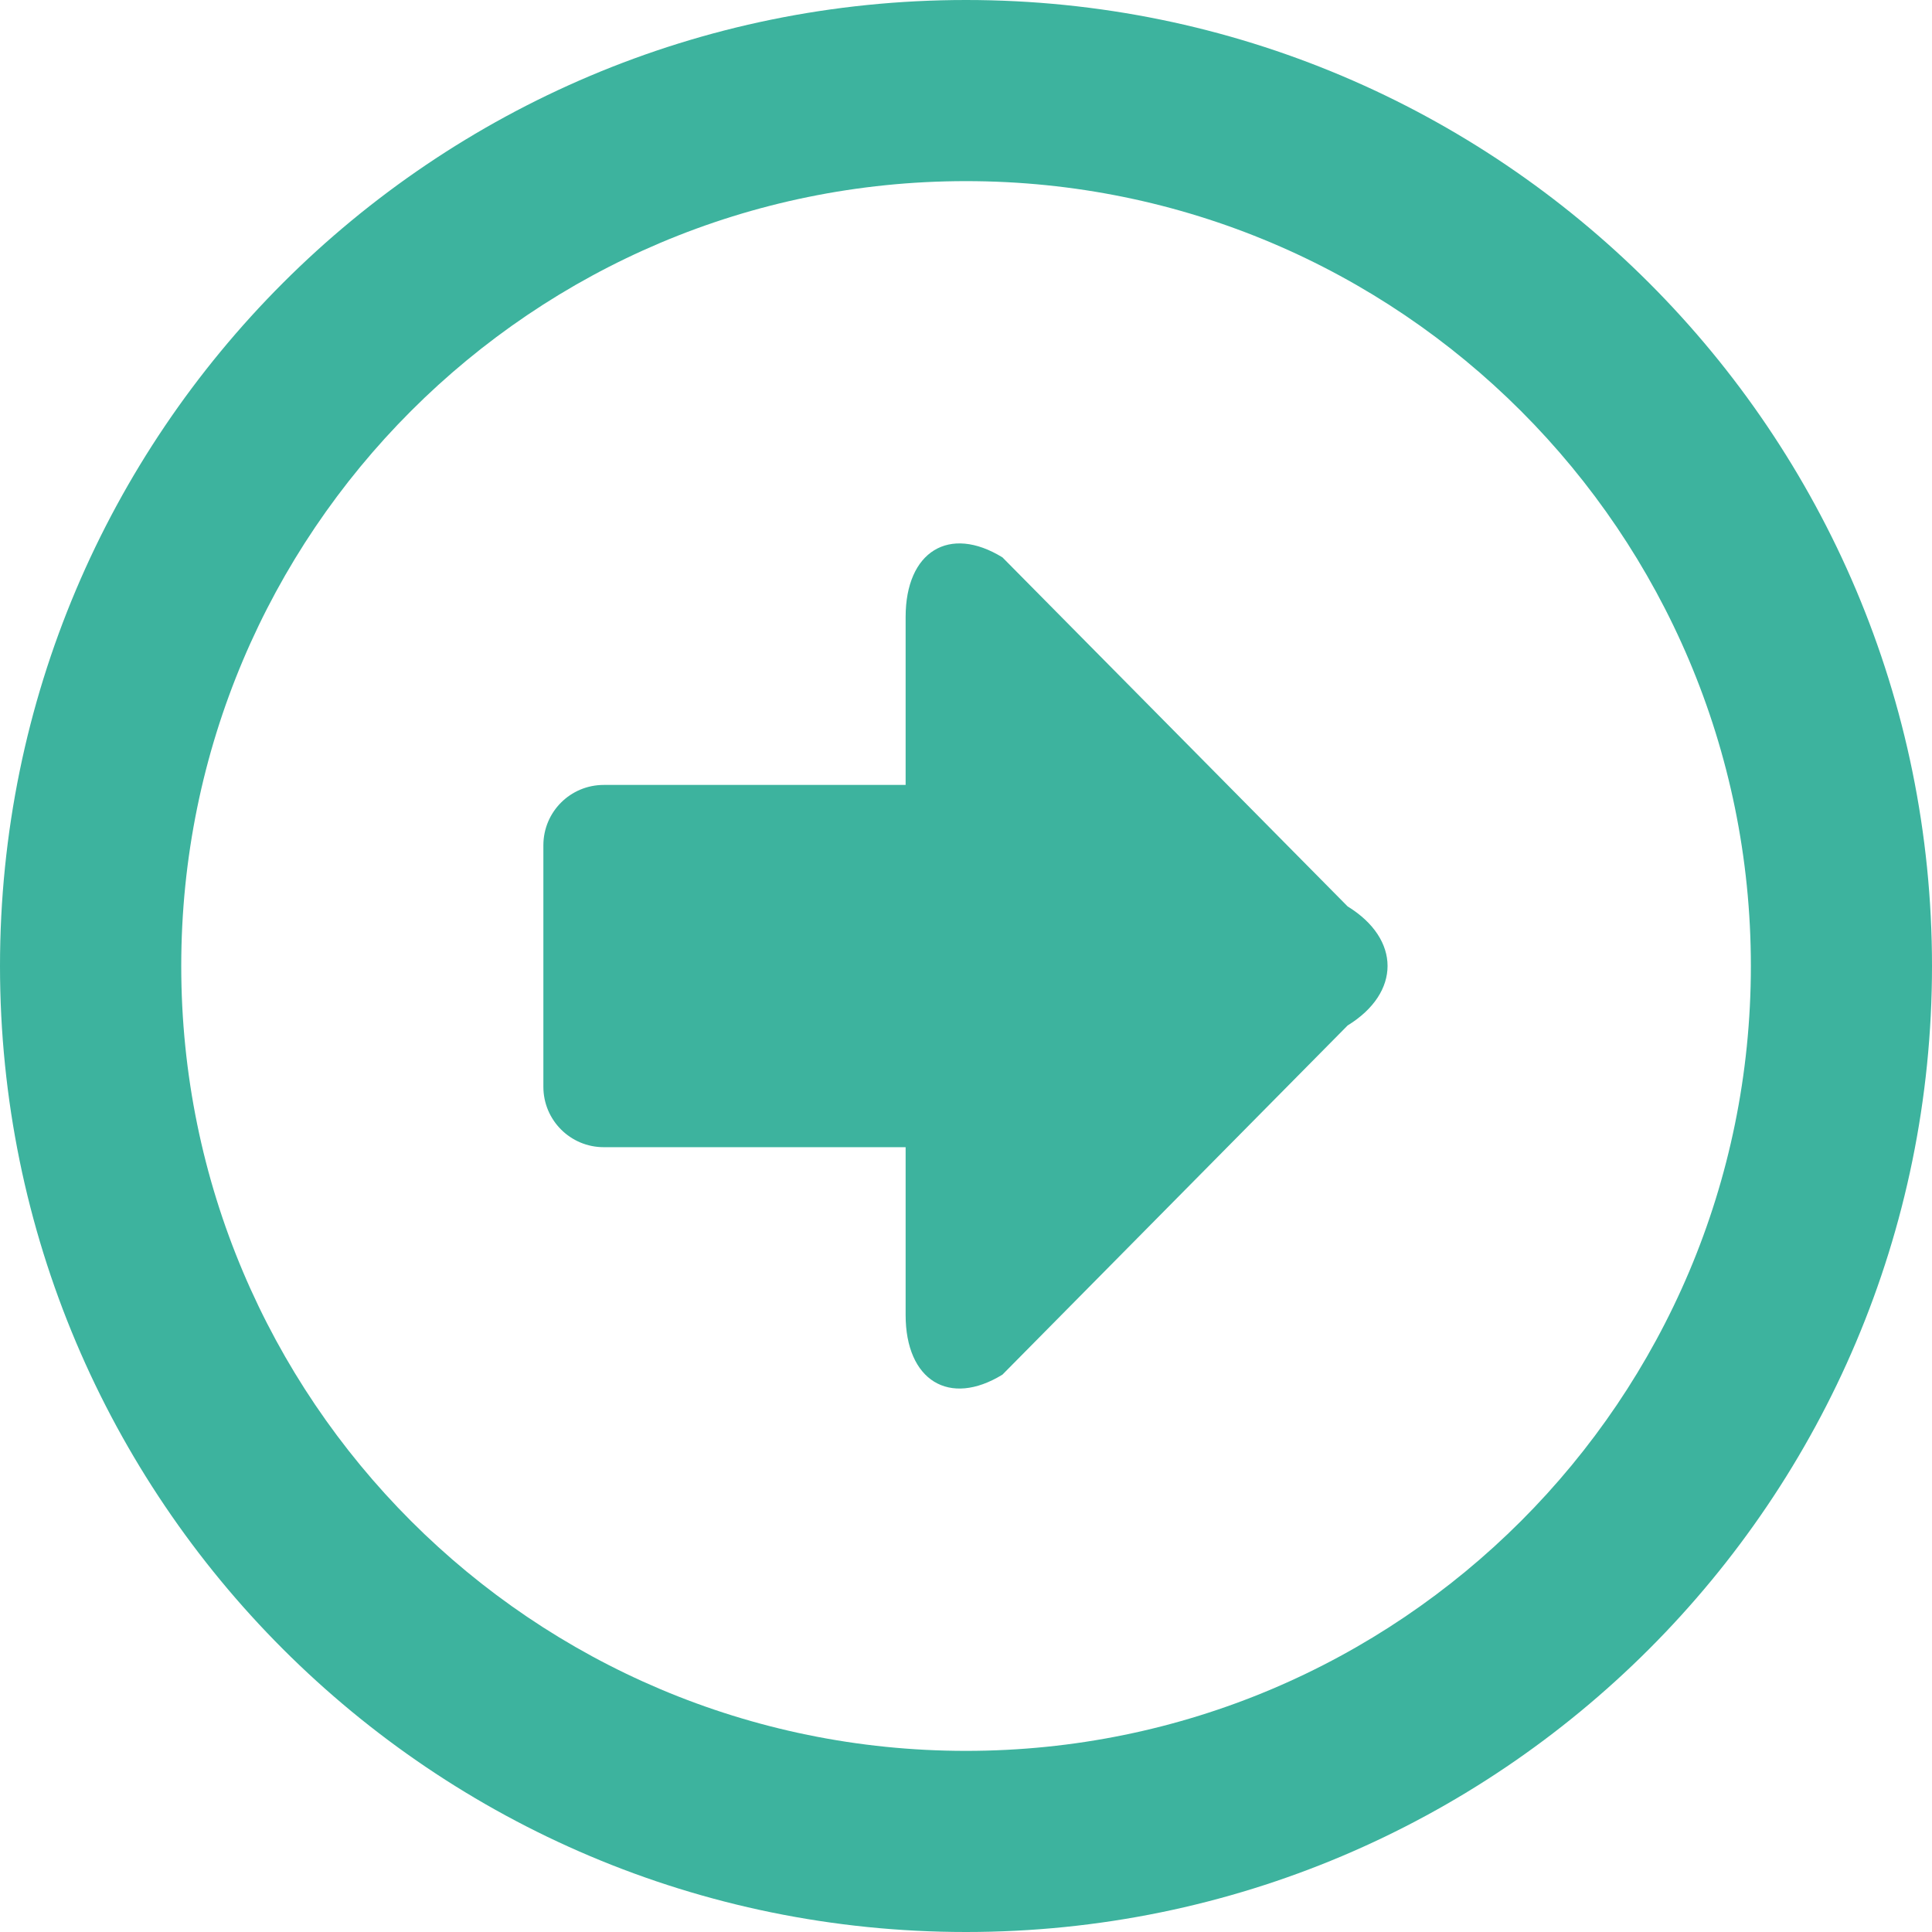 <?xml version="1.0" encoding="iso-8859-1"?>
<!-- Generator: Adobe Illustrator 19.0.0, SVG Export Plug-In . SVG Version: 6.00 Build 0)  -->
<svg version="1.1" id="Layer_1" xmlns="http://www.w3.org/2000/svg" xmlns:xlink="http://www.w3.org/1999/xlink" x="0px" y="0px"
	 viewBox="0 0 286.054 286.054" style="enable-background:new 0 0 286.054 286.054;" xml:space="preserve">
<g>
	<path style="fill:#3DB39E;" d="M0,143.027c0,78.987,64.031,143.027,143.027,143.027c79.005,0,143.027-64.04,143.027-143.027
		C286.054,64.031,222.031,0,143.027,0C64.04,0,0,64.04,0,143.027z M259.236,143.027c0,64.192-52.008,116.209-116.209,116.209
		S26.835,207.219,26.835,143.027S78.826,26.818,143.027,26.818C207.21,26.818,259.236,78.853,259.236,143.027z M134.088,91.358
		v24.86H89.392c-4.943,0-8.939,3.987-8.939,8.939v35.757c0,4.934,3.996,8.939,8.939,8.939h44.696v24.842
		c0,9.708,6.463,13.668,14.338,8.832l51.105-51.695c7.884-4.845,7.884-12.783,0-17.628l-51.105-51.677
		C140.551,77.681,134.088,81.642,134.088,91.358z"/>
</g>
<g>
</g>
<g>
</g>
<g>
</g>
<g>
</g>
<g>
</g>
<g>
</g>
<g>
</g>
<g>
</g>
<g>
</g>
<g>
</g>
<g>
</g>
<g>
</g>
<g>
</g>
<g>
</g>
<g>
</g>
</svg>
